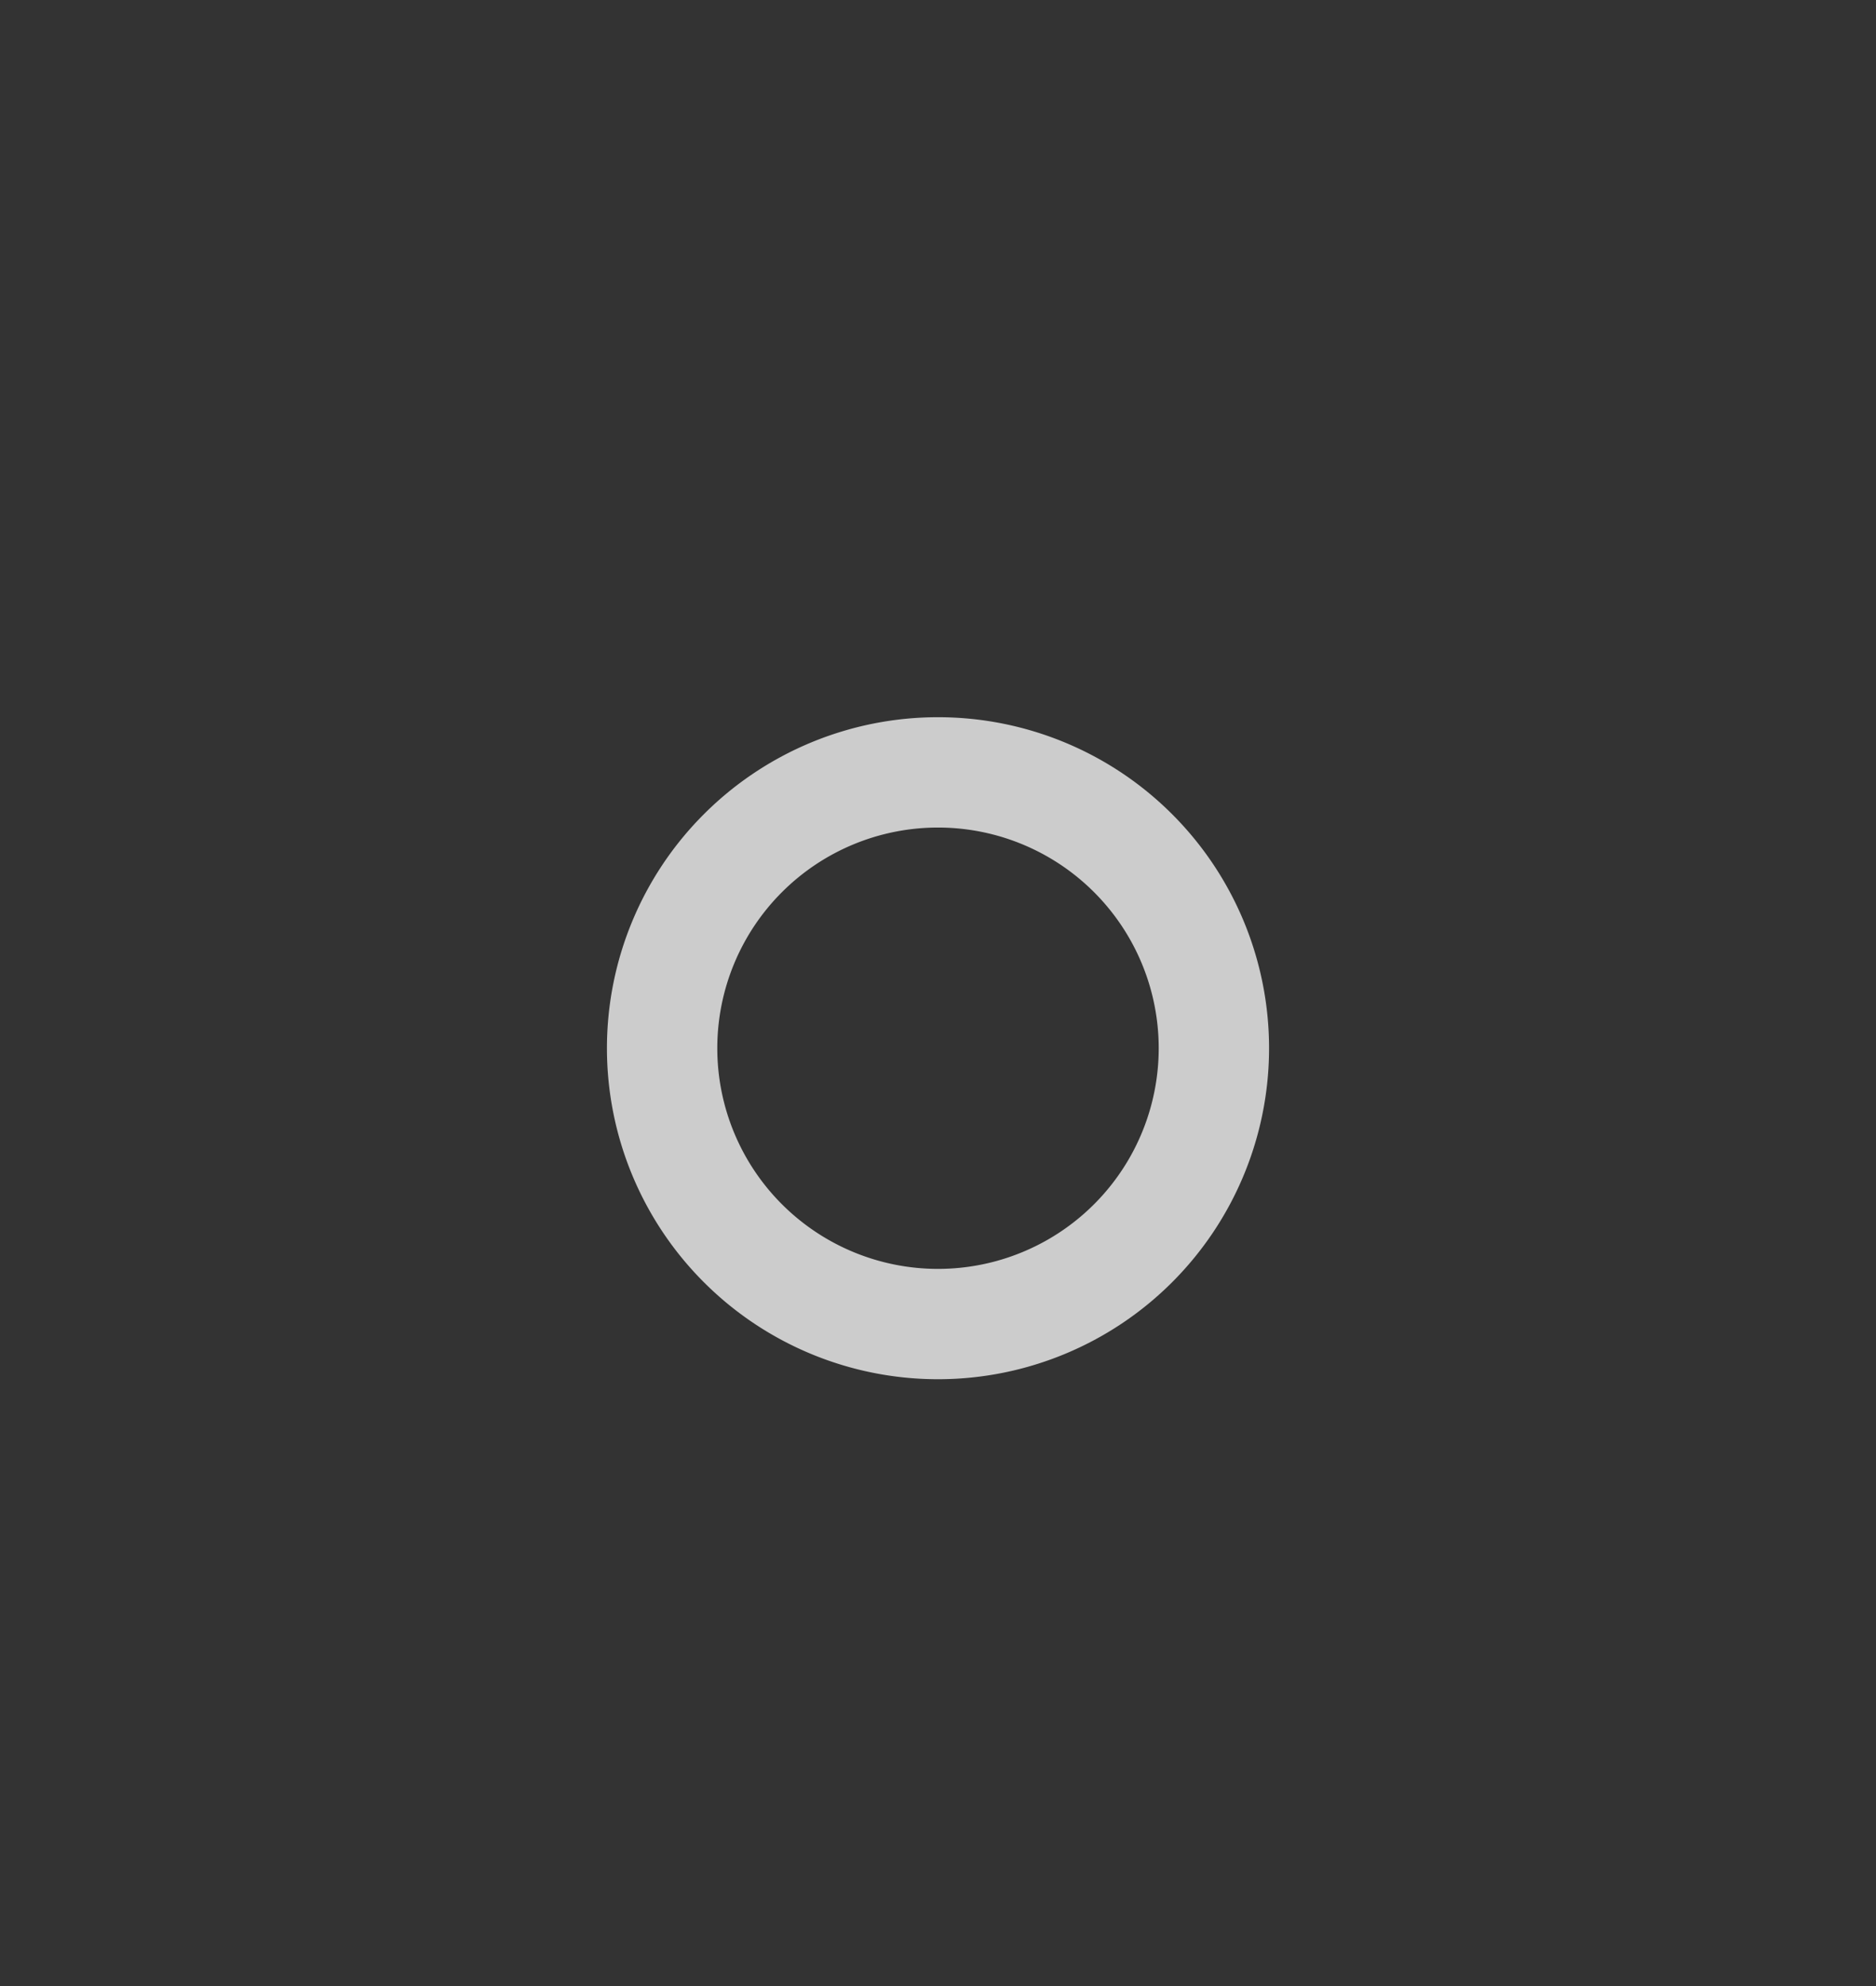 <svg xmlns="http://www.w3.org/2000/svg" width="68" height="72">
	<rect width="100%" height="100%" fill="#333333" stroke="none"/>
	<path
		d="M255 656.772h34v36h-34z"
		style="fill:none"
		transform="matrix(2 0 0 2 -510 -1313.543)"
	/>
	<path
		d="M272 669.772a6 6 0 0 0-6 6 6 6 0 0 0 6 6 6 6 0 0 0 6-6 6 6 0 0 0-6-6m0 2a4 4 0 0 1 4 4 4 4 0 0 1-4 4 4 4 0 0 1-4-4 4 4 0 0 1 4-4"
		style="opacity:.75;fill:#fff"
		transform="matrix(2 0 0 2 -510 -1313.543)"
	/>
</svg>
